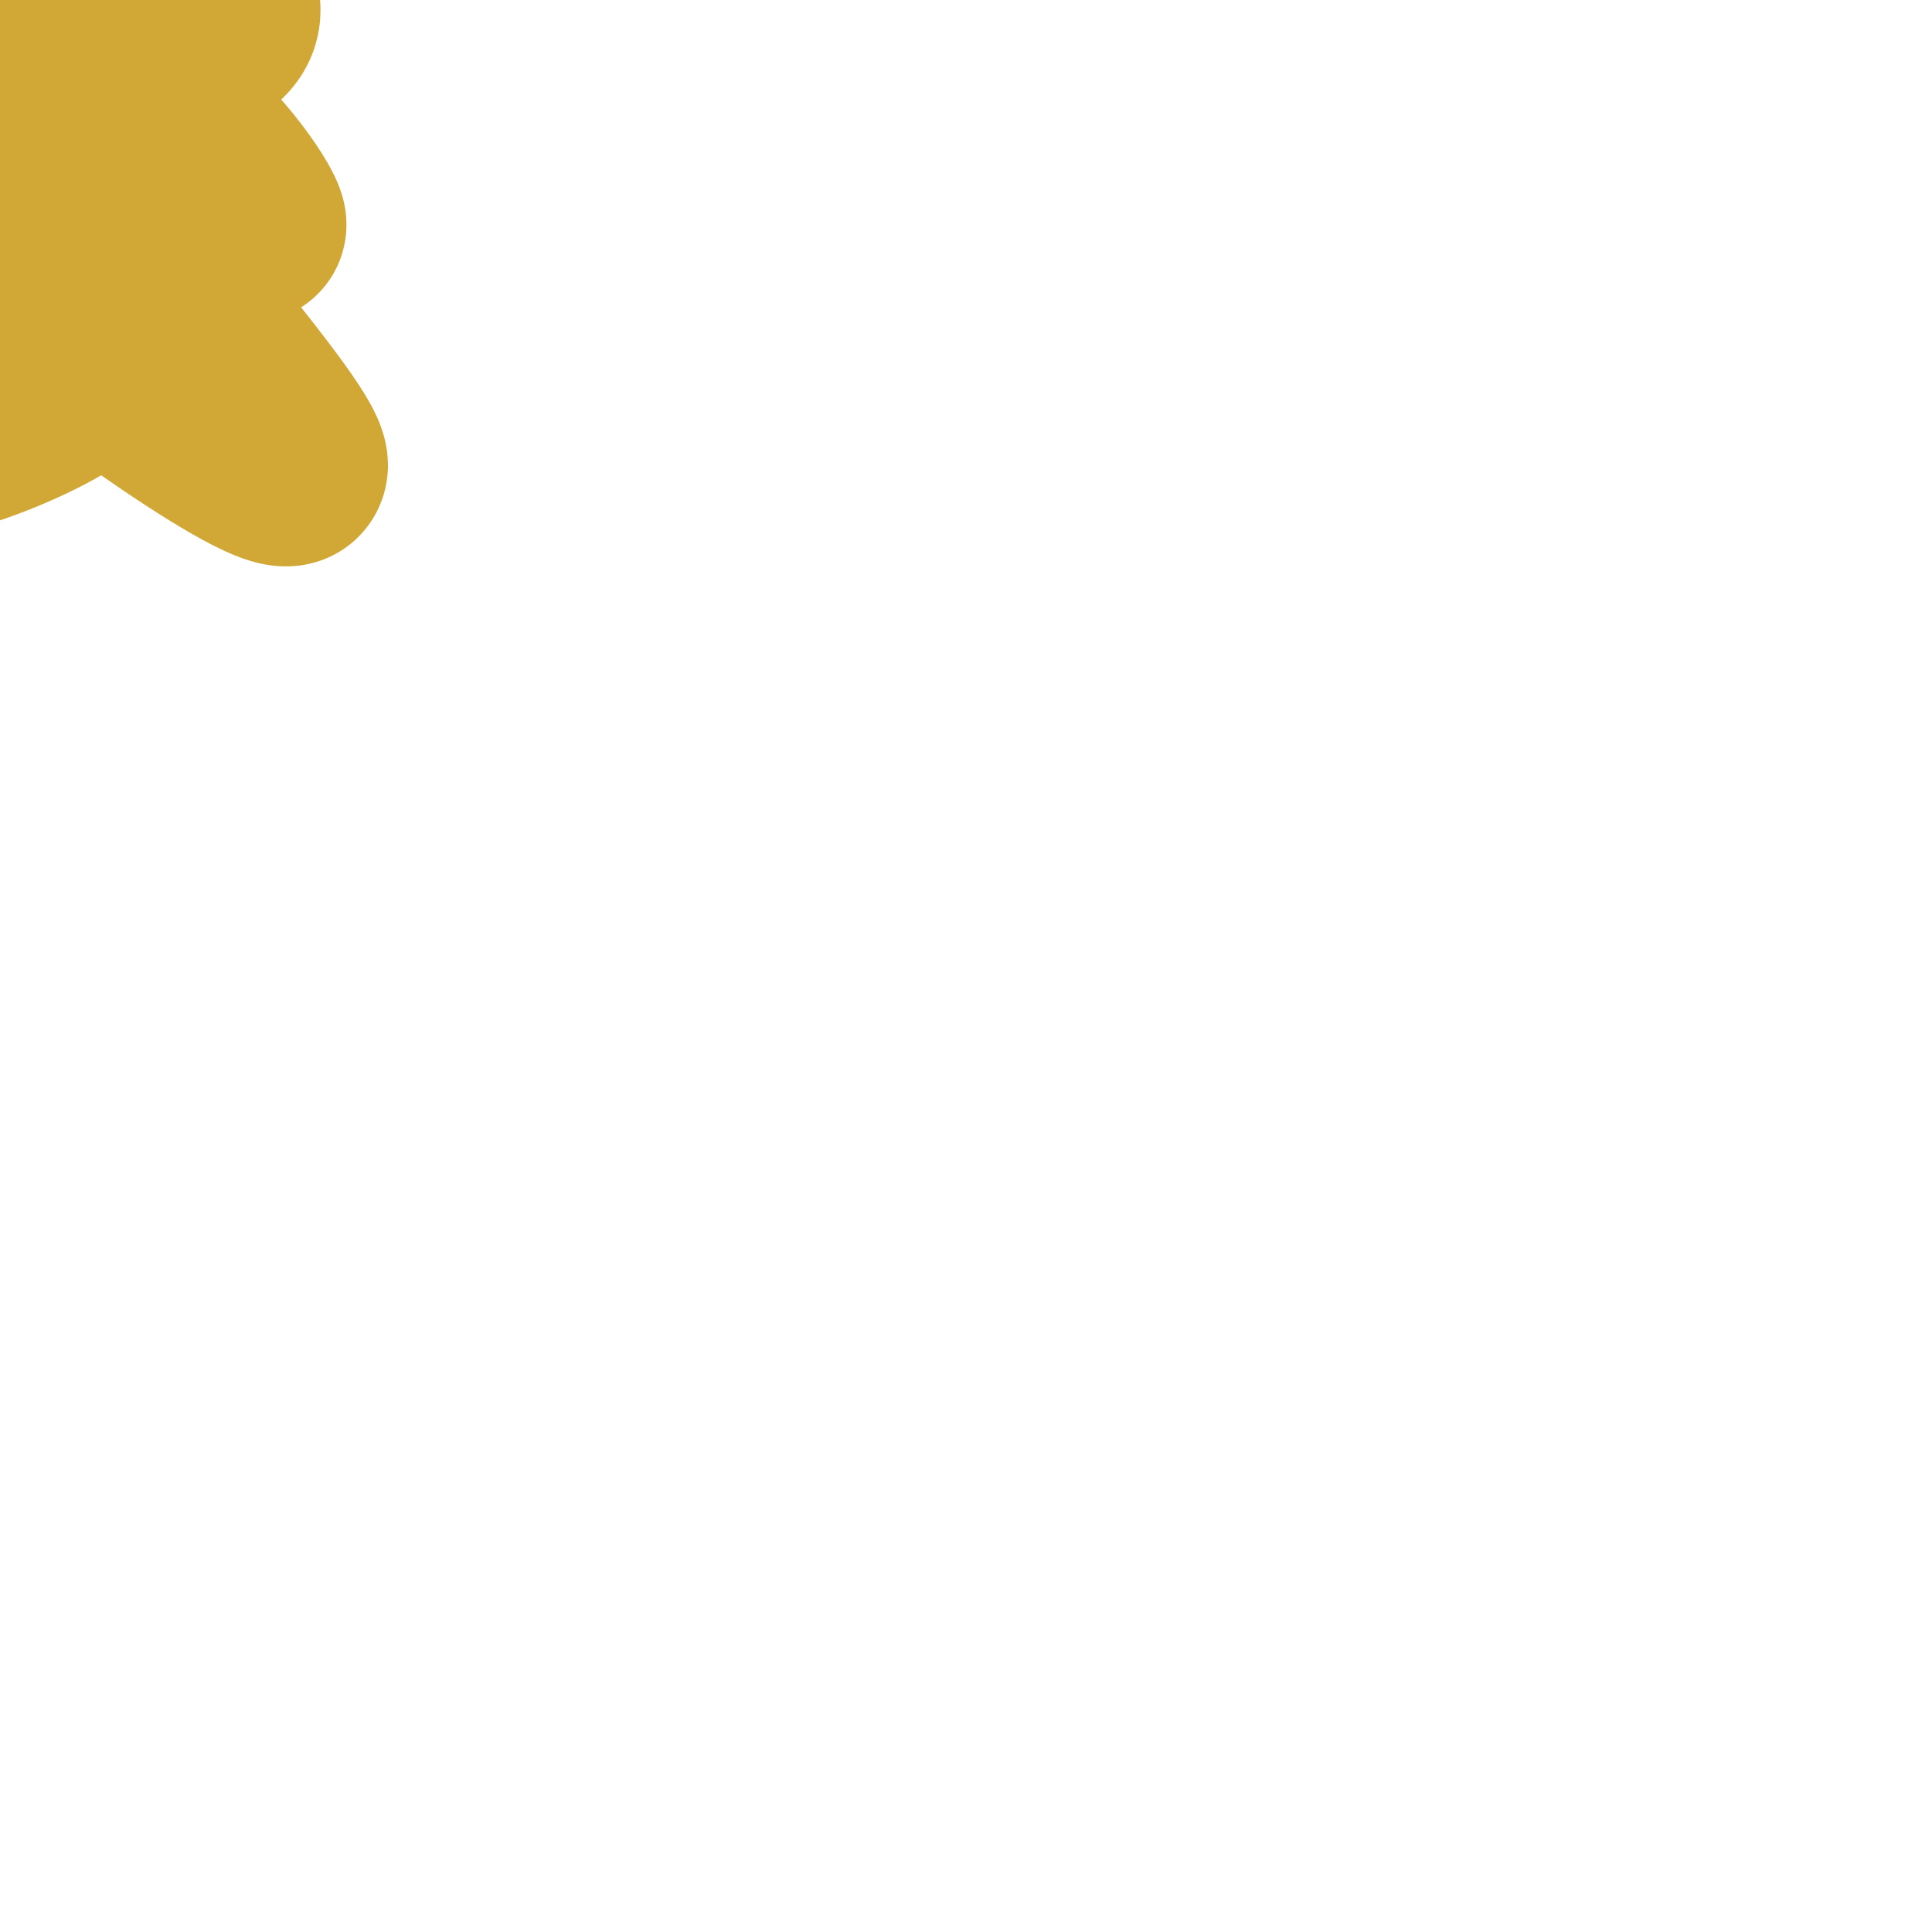 <svg xmlns="http://www.w3.org/2000/svg" class="selected:opacity-100 opacity-0" width="10px" height="10px" viewBox="0 0 10 10" style="position: absolute; inset: 0px; transform: translate(-5px, -5px); stroke-dasharray: 18.91; stroke-dashoffset: 0px;"><g style="transform-origin: 50% 50%; transform: rotate(-181.293deg);"><path d="M5.952 3.5 C6.16 3.833, 5.683 4.97, 5.679 5.232 C5.675 5.494, 5.919 4.952, 5.929 5.074 C5.939 5.196, 5.766 5.767, 5.739 5.965 C5.711 6.164, 5.951 6.166, 5.764 6.265 C5.578 6.363, 4.783 6.889, 4.619 6.555 C4.455 6.22, 4.775 4.53, 4.781 4.258 C4.786 3.985, 4.8 4.795, 4.655 4.92 C4.509 5.046, 3.772 5.217, 3.908 5.008 C4.045 4.8, 5.143 3.869, 5.473 3.672 C5.804 3.475, 6.019 3.671, 5.891 3.826 M6.13 4.952 C6.369 5.405, 5.045 5.212, 5.071 5.415 C5.097 5.618, 6.213 6.141, 6.286 6.168 C6.36 6.195, 5.847 5.395, 5.511 5.578 C5.174 5.761, 4.248 7.077, 4.267 7.265 C4.285 7.453, 5.463 7.094, 5.623 6.707 C5.782 6.32, 5.378 5.074, 5.223 4.942 C5.067 4.809, 4.657 5.831, 4.69 5.914 C4.722 5.997, 5.123 5.906, 5.418 5.439 C5.713 4.972, 6.57 3.117, 6.46 3.11 C6.351 3.104, 5.079 5.184, 4.76 5.399" stroke="#D1A836" stroke-width="1" fill="none"/></g><g style="transform-origin: 50% 50%; transform: rotate(2.923deg);"><path d="M4.289 3.658 C4.39 3.533, 5.093 3.887, 5.331 4.045 C5.568 4.204, 5.735 4.271, 5.714 4.609 C5.692 4.947, 5.313 5.71, 5.203 6.073 C5.094 6.436, 5.238 6.803, 5.057 6.786 C4.876 6.768, 4.262 6.25, 4.118 5.967 C3.974 5.683, 4.144 5.21, 4.192 5.086 C4.24 4.962, 4.432 5.501, 4.407 5.222 C4.381 4.944, 3.96 3.556, 4.037 3.414 C4.114 3.273, 4.708 4.255, 4.867 4.371 C5.026 4.487, 5.091 4.093, 4.991 4.11 M4.006 5.424 C3.955 5.463, 4.764 3.044, 4.868 3.086 C4.971 3.127, 4.593 5.105, 4.628 5.672 C4.663 6.239, 4.765 6.197, 5.079 6.486 C5.392 6.776, 6.505 7.576, 6.508 7.409 C6.512 7.241, 5.407 6.045, 5.1 5.479 C4.794 4.914, 4.637 3.977, 4.669 4.017 C4.7 4.056, 5.575 5.869, 5.29 5.716 C5.006 5.562, 3.213 3.493, 2.96 3.096 C2.707 2.699, 3.639 3.06, 3.772 3.336 C3.905 3.613, 3.525 4.656, 3.758 4.756" stroke="#D1A836" stroke-width="1" fill="none"/></g></svg>